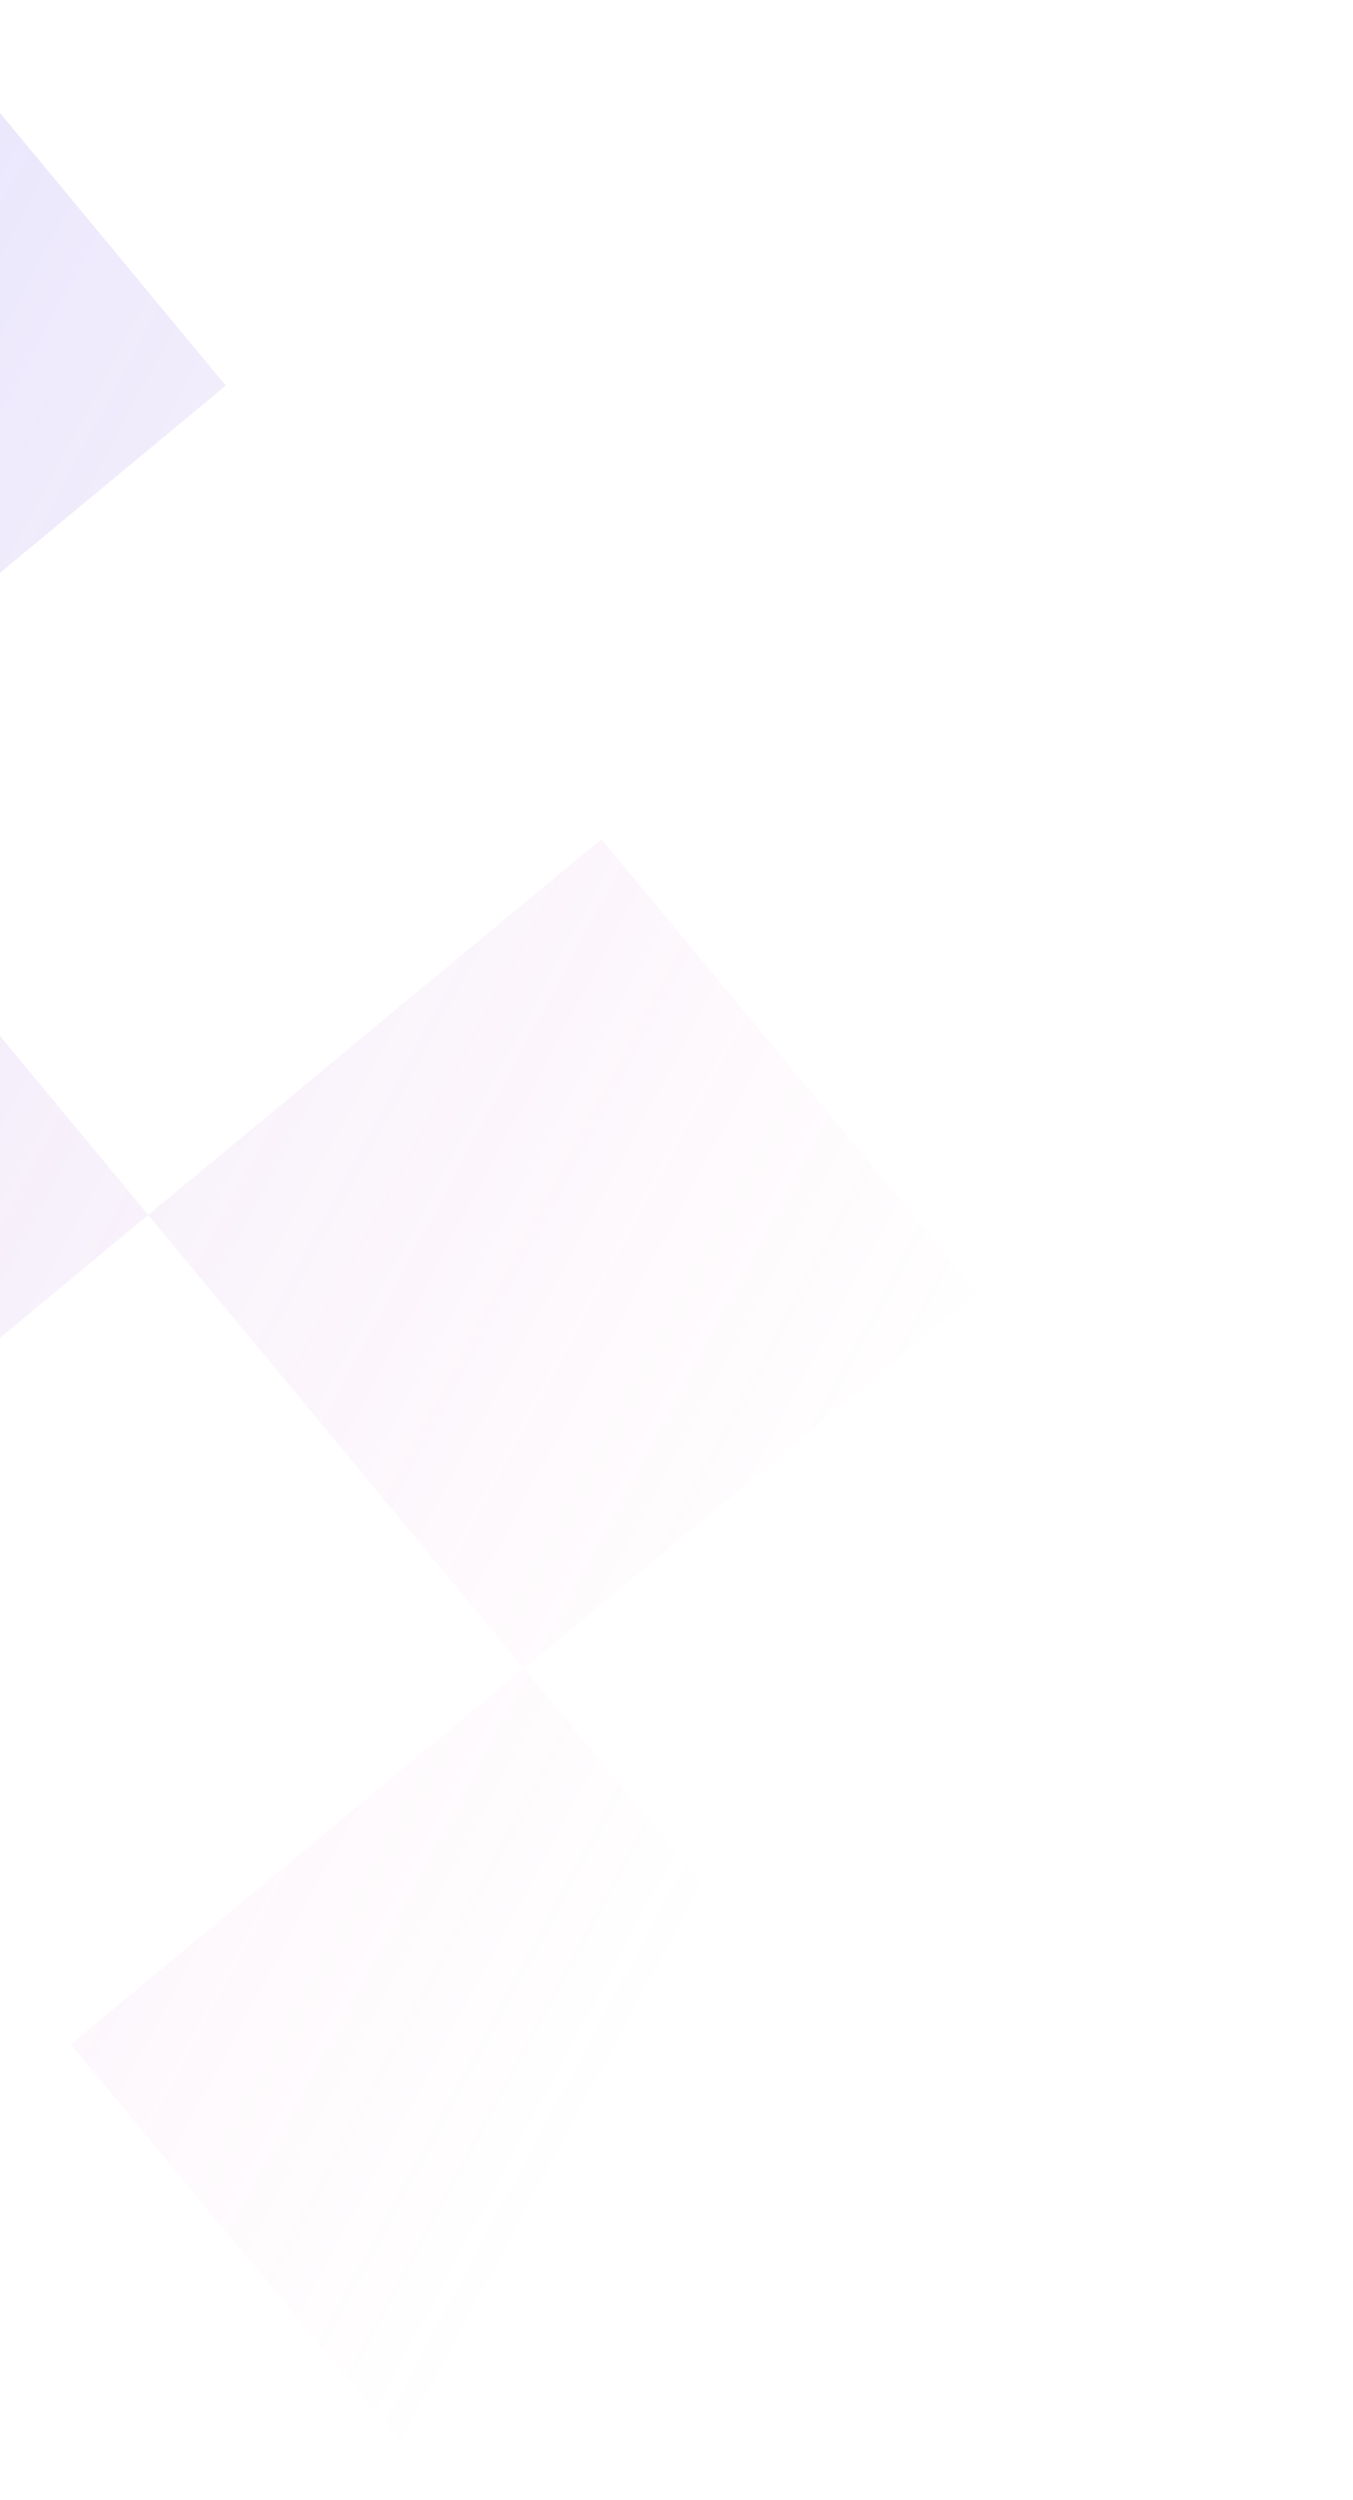 <svg width="319" height="589" viewBox="0 0 319 589" fill="none" xmlns="http://www.w3.org/2000/svg">
<path opacity="0.2" fill-rule="evenodd" clip-rule="evenodd" d="M-142.159 72.559L-35.319 -16L53.24 90.841L-53.6 179.399L34.958 286.239L-71.883 374.798L-160.441 267.957L-53.601 179.399L-142.159 72.559ZM34.958 286.242L141.799 197.684L230.358 304.525L123.518 393.082L212.076 499.923L105.235 588.482L16.677 481.641L123.516 393.083L34.958 286.242Z" fill="url(#paint0_linear_1_320)"/>
<defs>
<linearGradient id="paint0_linear_1_320" x1="-142.159" y1="72.559" x2="255.05" y2="286.398" gradientUnits="userSpaceOnUse">
<stop stop-color="#5163FF"/>
<stop offset="1" stop-color="#FE71B9" stop-opacity="0"/>
</linearGradient>
</defs>
</svg>
